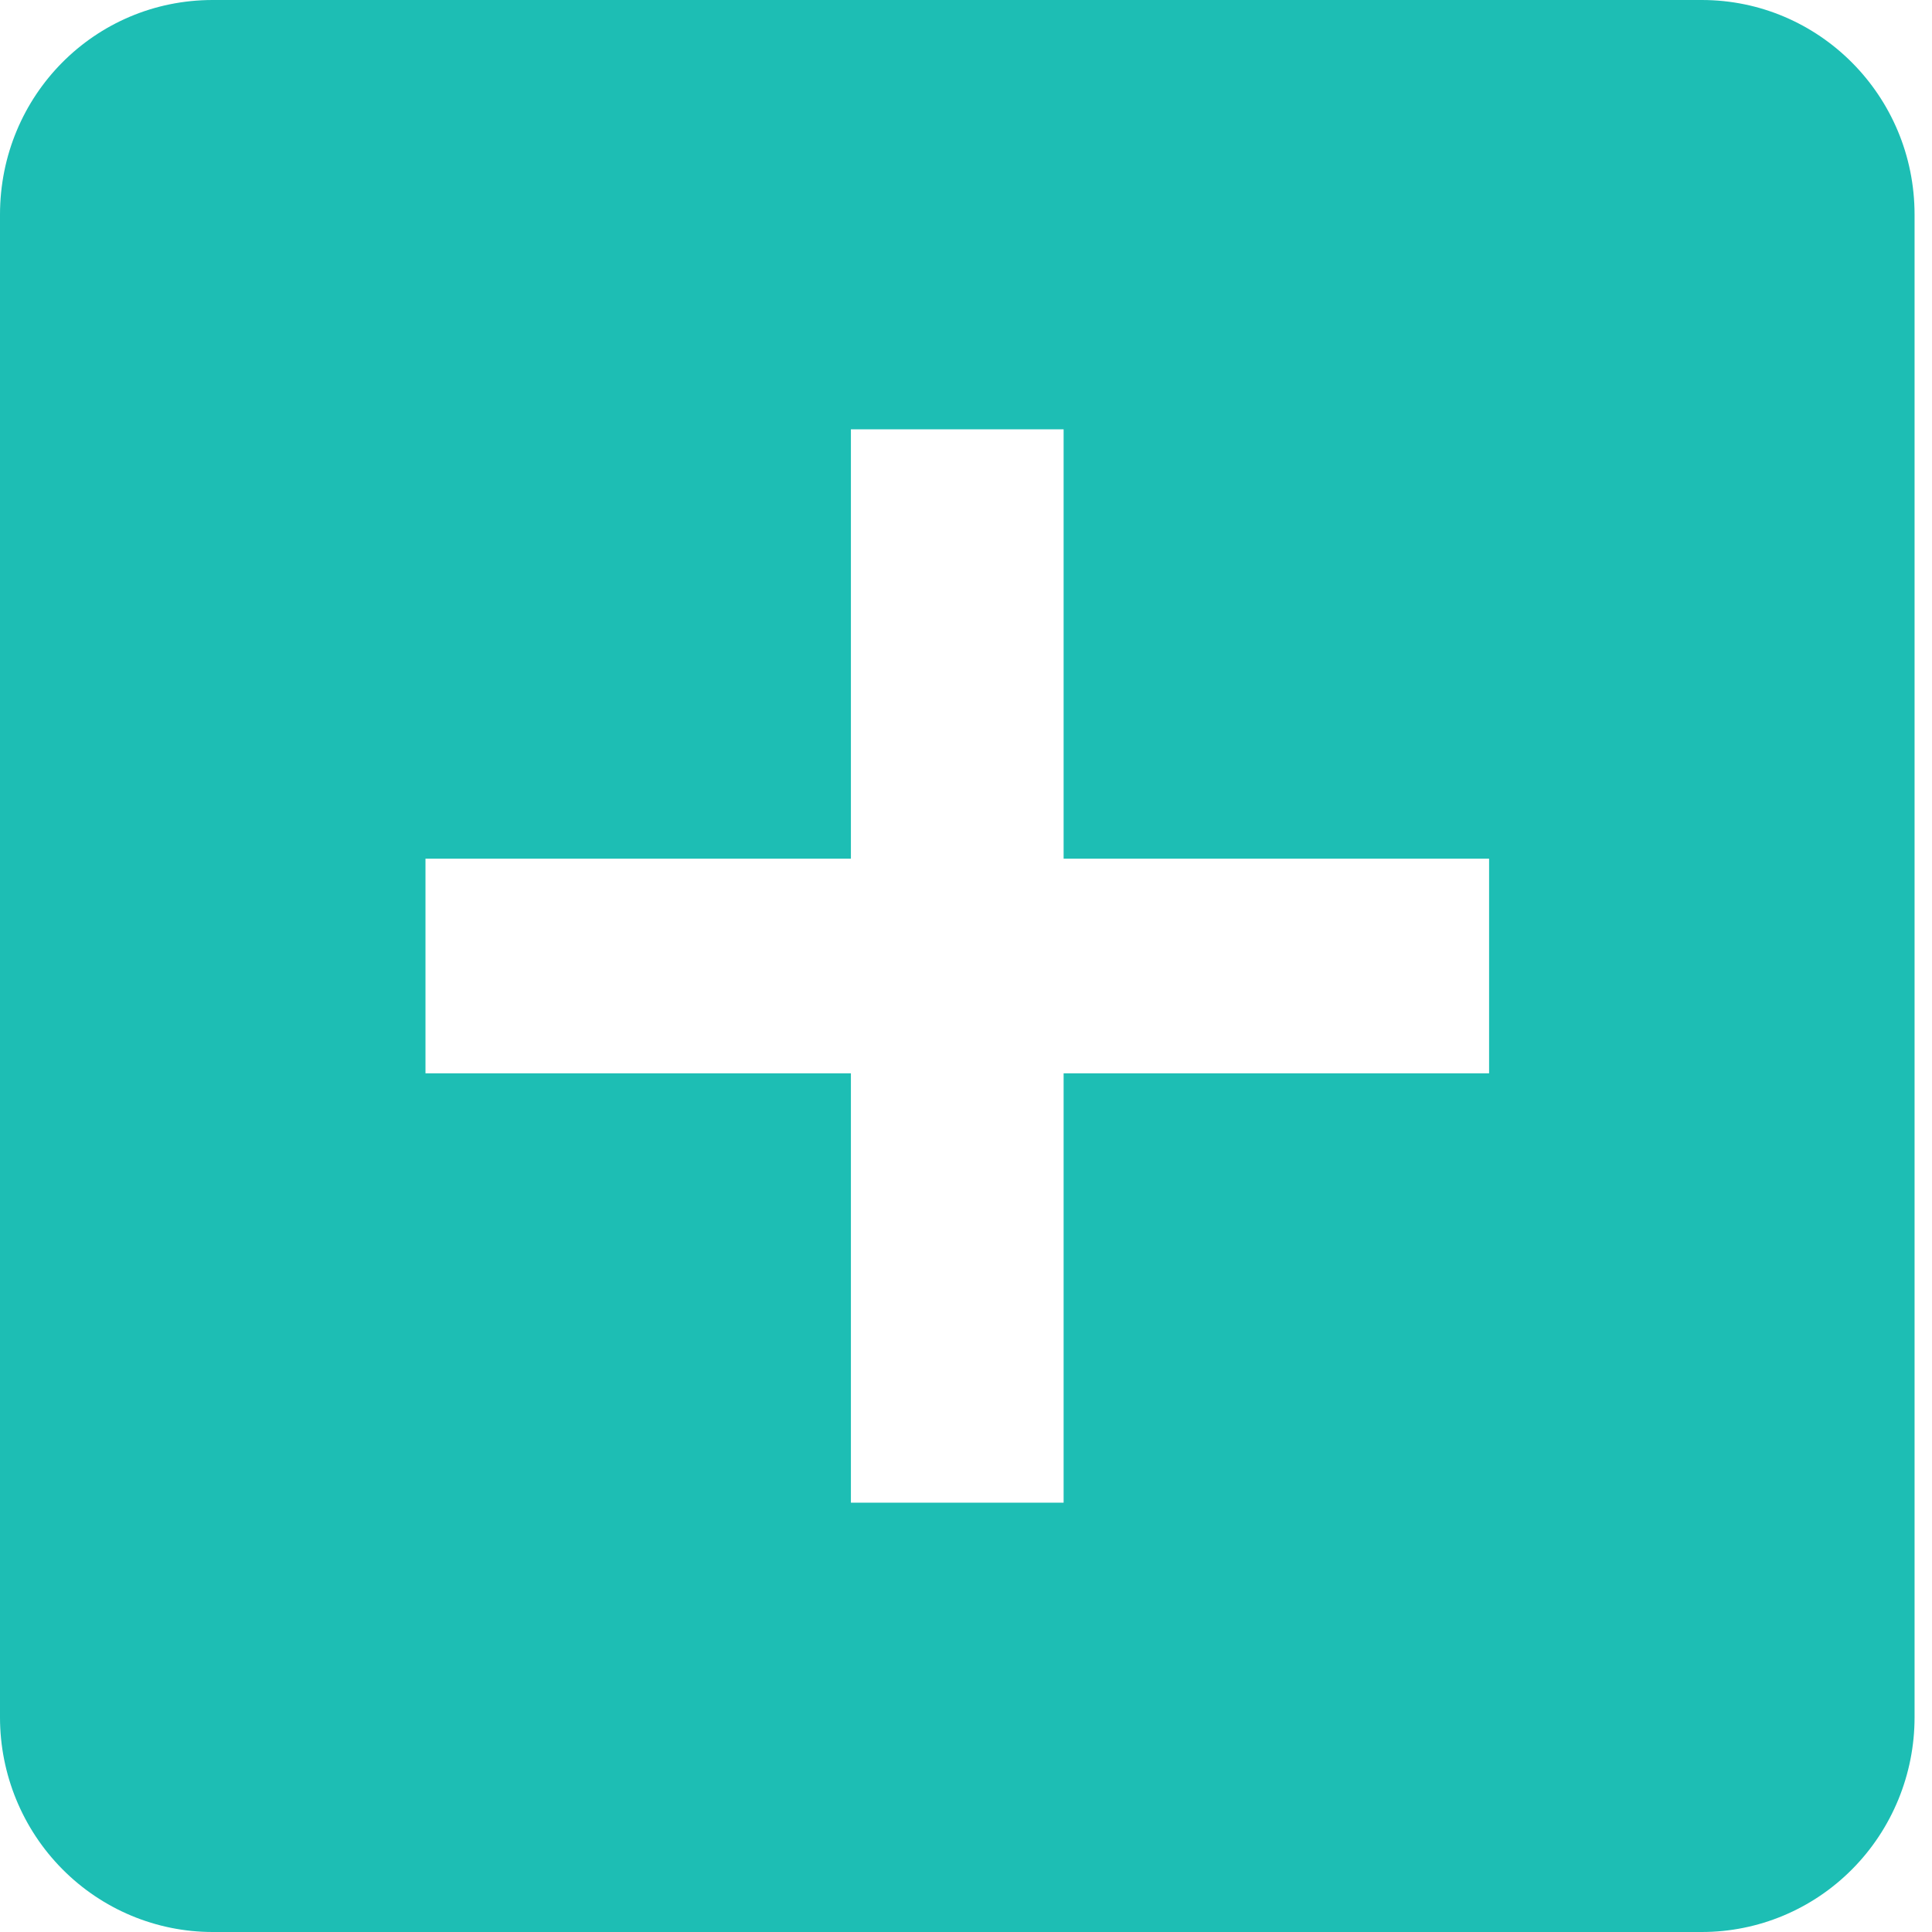 <svg width="40" height="40" viewBox="0 0 40 40" fill="none" xmlns="http://www.w3.org/2000/svg">
<path d="M30.83 22.222H22.021V31.111H17.617V22.222H8.809V17.778H17.617V8.889H22.021V17.778H30.83V22.222ZM35.234 0H4.404C1.96 0 0 1.978 0 4.444V35.556C0 36.734 0.464 37.865 1.29 38.698C2.116 39.532 3.236 40 4.404 40H35.234C36.403 40 37.523 39.532 38.349 38.698C39.175 37.865 39.639 36.734 39.639 35.556V4.444C39.639 1.978 37.657 0 35.234 0Z" fill="#1DBEB4"/>
</svg>
